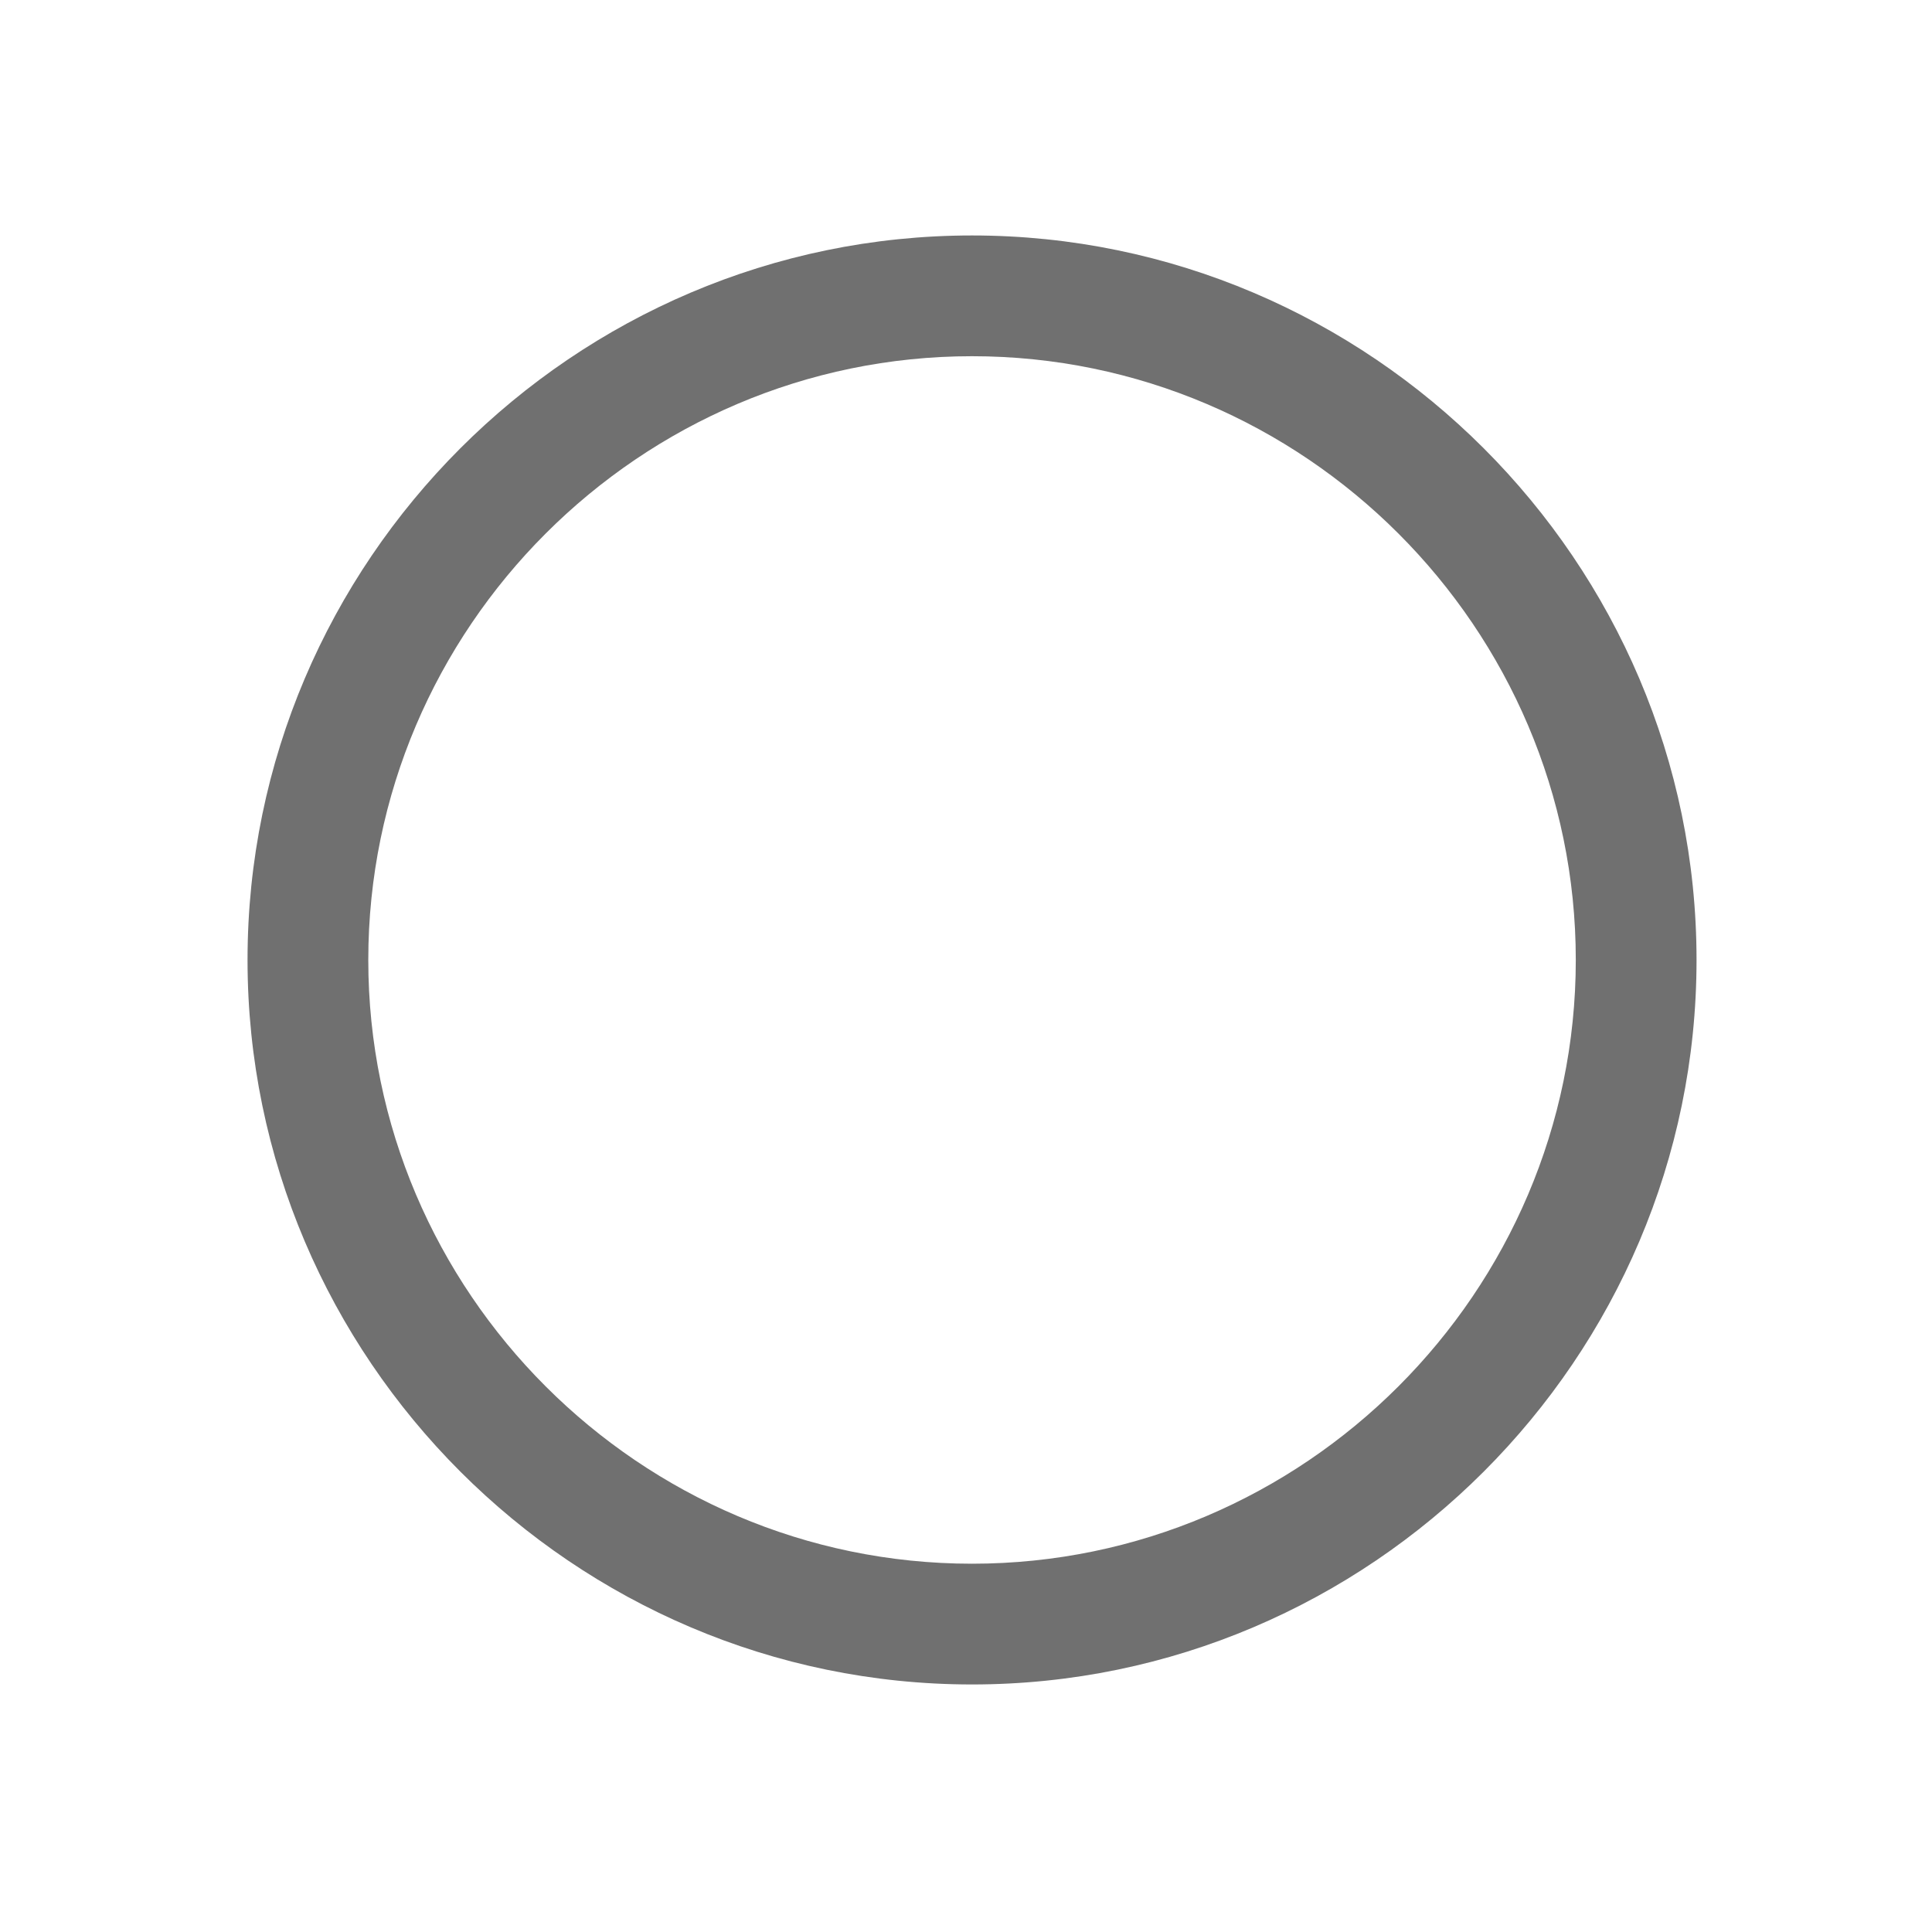 <svg t="1649238267211" class="icon" viewBox="0 0 1024 1024" version="1.1" xmlns="http://www.w3.org/2000/svg" p-id="9244" width="128" height="128"><path d="M515.2 892.8c211.2 0 384-172.8 384-384s-172.8-384-384-384-384 172.8-384 384 172.8 384 384 384z m0-704c176 0 320 144 320 320s-144 320-320 320-320-144-320-320 144-320 320-320z" fill="#707070" p-id="9245"></path></svg>